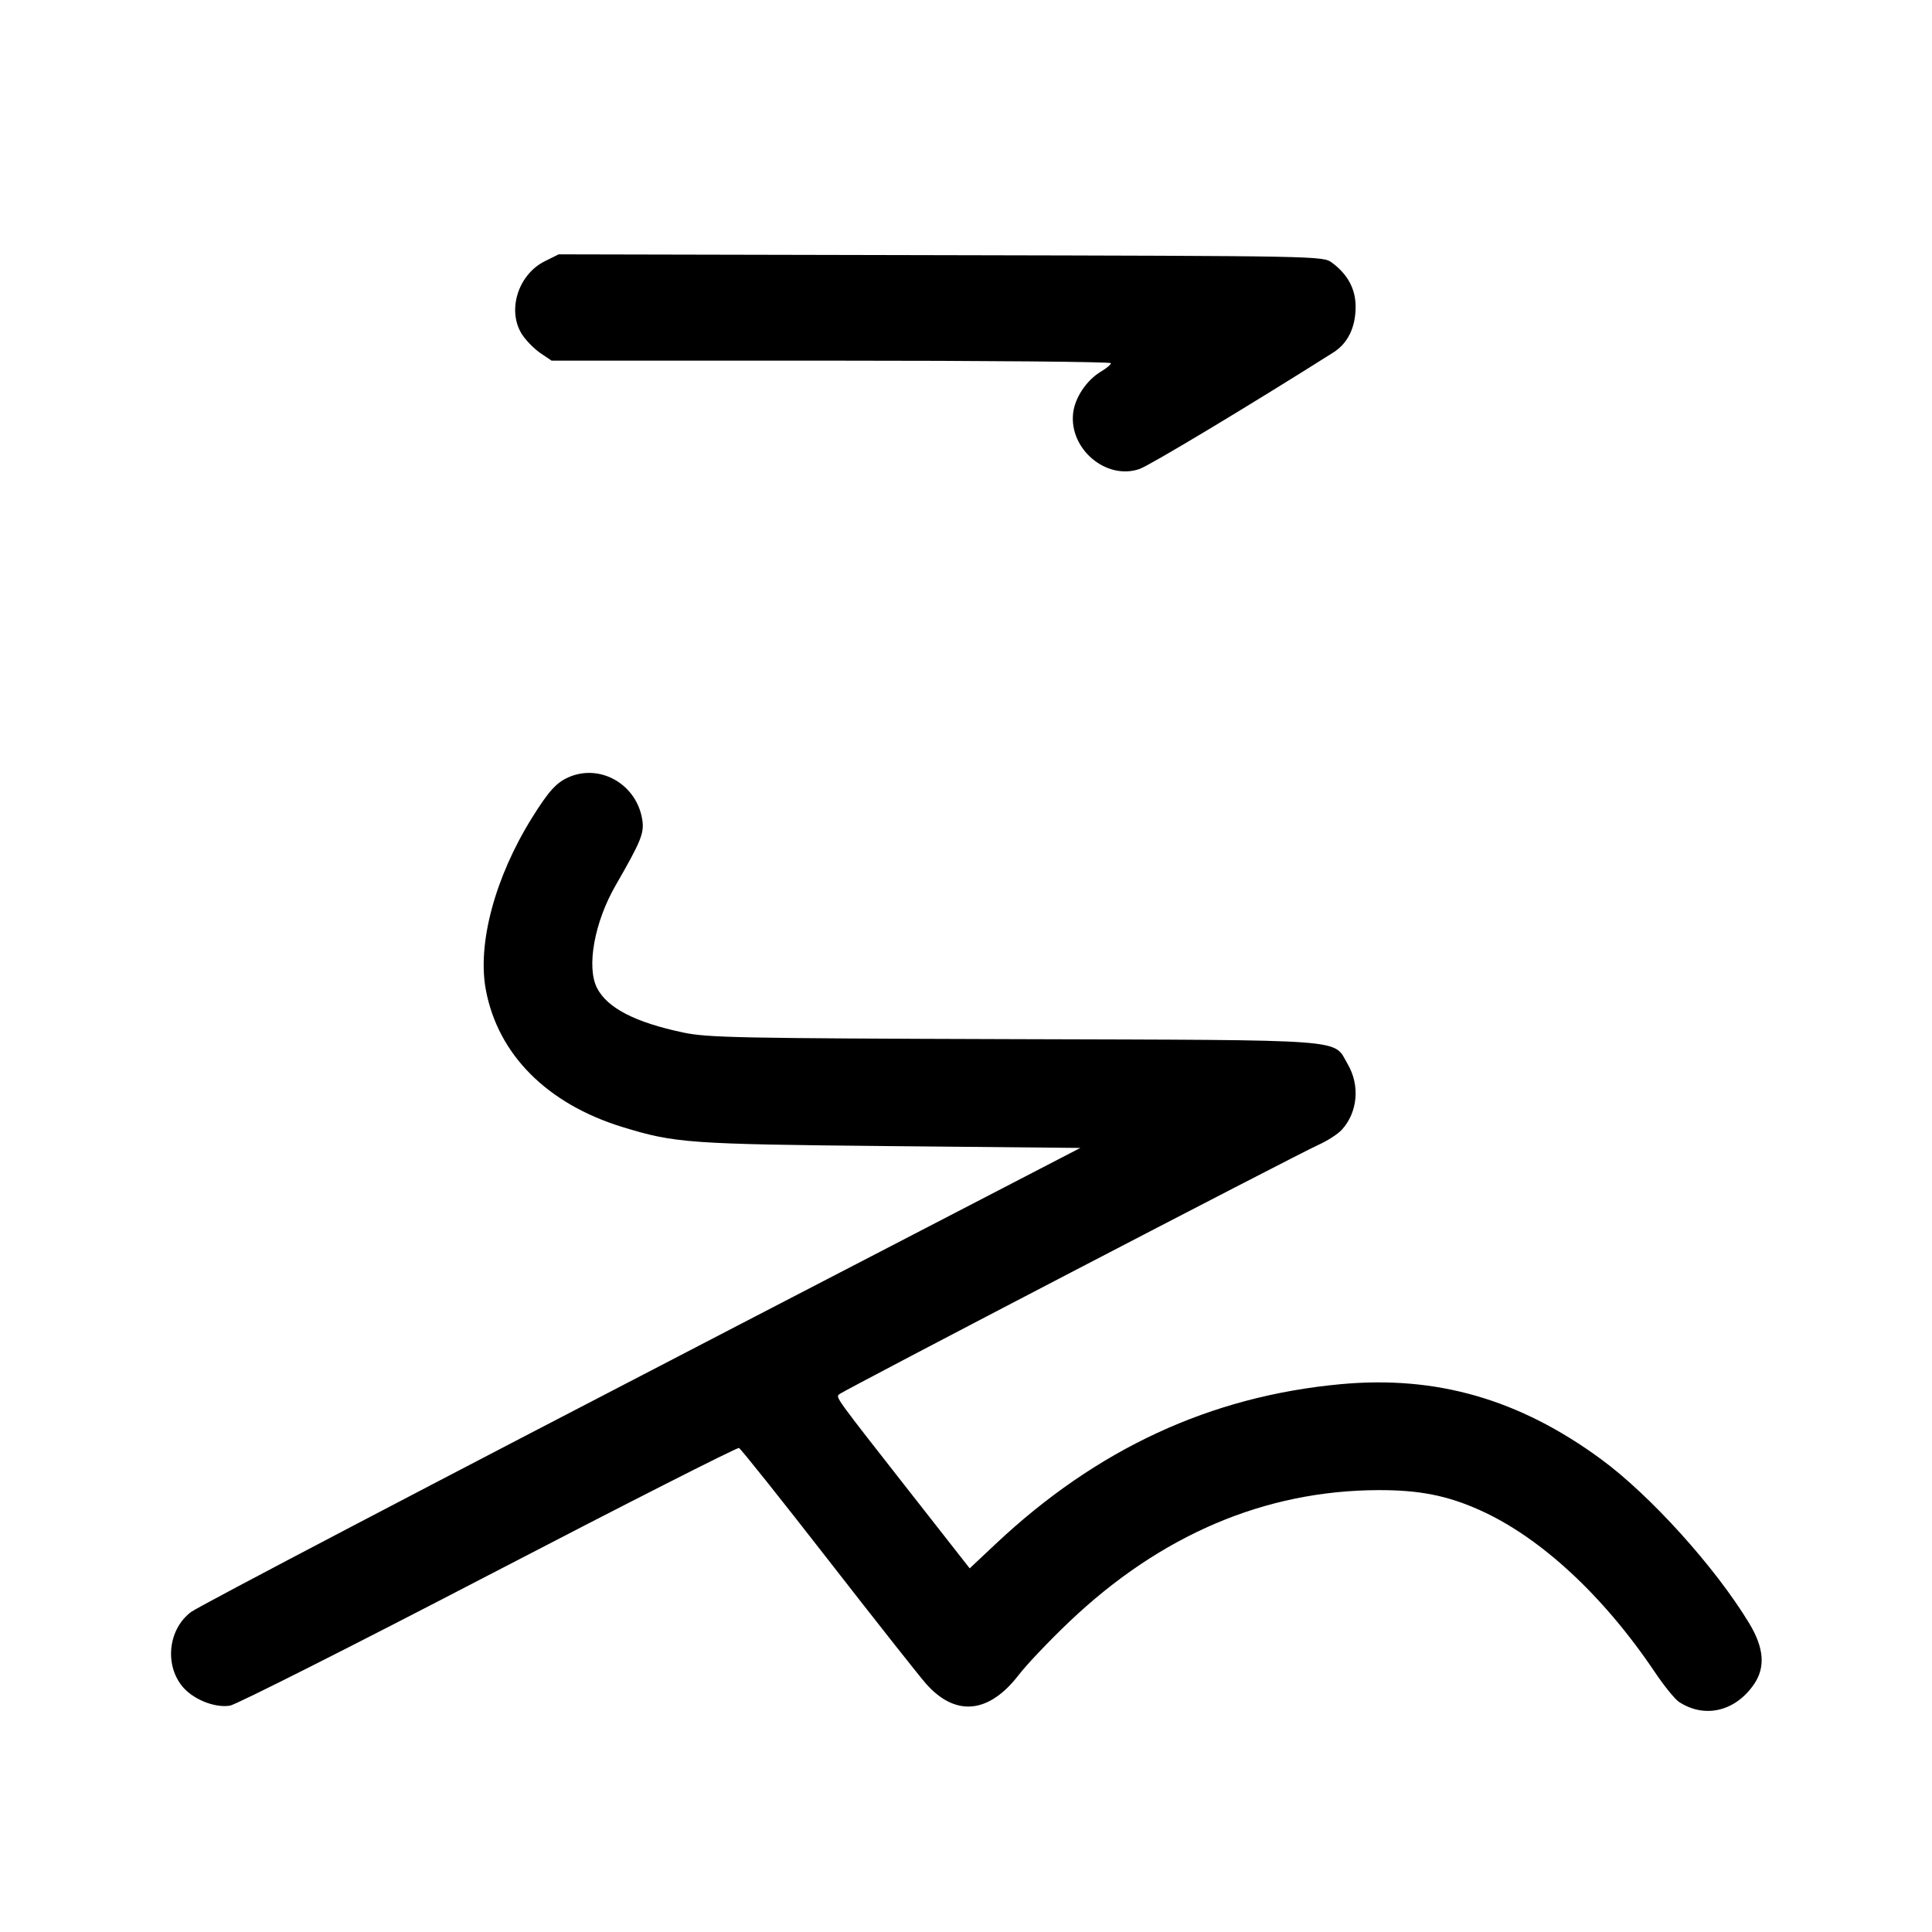 <svg width="1000" height="1000" viewBox="0 0 1000 1000" version="1.1" id="svg5" sodipodi:docname="ゐ.svg" inkscape:version="1.3 (0e150ed6c4, 2023-07-21)" xmlns:inkscape="http://www.inkscape.org/namespaces/inkscape" xmlns:sodipodi="http://sodipodi.sourceforge.net/DTD/sodipodi-0.dtd" xmlns="http://www.w3.org/2000/svg" xmlns:svg="http://www.w3.org/2000/svg"><path d="M282.039 135.187 C 267.957 142.179,262.198 161.210,270.456 173.464 C 272.541 176.557,276.777 180.793,279.869 182.877 L 285.493 186.667 430.246 186.667 C 509.861 186.667,575.000 187.255,575.000 187.974 C 575.000 188.693,572.761 190.604,570.024 192.221 C 562.457 196.691,556.361 205.748,555.444 213.884 C 553.352 232.441,572.643 248.667,589.779 242.763 C 595.048 240.948,647.589 209.363,690.156 182.422 C 697.651 177.678,701.667 169.418,701.667 158.745 C 701.667 149.612,697.589 142.009,689.461 135.987 C 684.757 132.501,684.716 132.500,486.961 132.074 L 289.167 131.647 282.039 135.187 M294.167 402.353 C 287.902 405.137,283.871 409.629,275.341 423.333 C 256.193 454.095,246.991 488.398,251.470 512.324 C 257.736 545.797,283.138 571.324,322.125 583.329 C 349.323 591.703,356.606 592.222,460.833 593.223 L 559.167 594.167 476.667 636.934 C 431.292 660.456,388.542 682.616,381.667 686.180 C 223.849 767.984,103.055 831.277,98.985 834.298 C 87.436 842.871,85.045 860.689,93.887 872.281 C 99.225 879.279,110.870 884.169,119.040 882.843 C 122.196 882.331,182.391 851.956,252.806 815.342 C 323.221 778.728,381.583 749.085,382.500 749.468 C 383.417 749.851,404.042 775.709,428.333 806.931 C 452.625 838.152,475.467 867.093,479.092 871.243 C 494.351 888.710,511.735 887.155,527.296 866.932 C 531.438 861.550,543.180 849.197,553.390 839.483 C 600.667 794.499,654.642 771.484,713.333 771.284 C 734.649 771.212,749.133 774.074,766.127 781.717 C 797.401 795.782,830.009 825.992,856.532 865.473 C 861.307 872.581,866.948 879.533,869.069 880.923 C 882.352 889.626,898.284 885.837,907.917 871.684 C 913.855 862.959,913.051 852.894,905.408 840.253 C 887.868 811.245,854.270 774.030,828.650 755.229 C 786.392 724.220,743.477 711.866,693.931 716.448 C 626.431 722.691,567.663 749.928,515.194 799.287 L 501.916 811.778 472.152 773.806 C 432.006 722.589,432.595 723.401,434.327 721.700 C 436.139 719.920,670.601 597.892,682.500 592.535 C 687.083 590.472,692.471 586.995,694.472 584.808 C 702.758 575.758,704.022 561.812,697.557 550.780 C 689.803 537.548,701.295 538.407,524.763 537.861 C 381.717 537.419,366.239 537.107,353.555 534.419 C 328.710 529.154,314.384 521.756,309.046 511.433 C 303.452 500.616,307.637 477.384,318.610 458.333 C 331.895 435.269,333.544 431.195,332.423 424.190 C 329.494 405.874,310.560 395.067,294.167 402.353 " stroke="none" fill-rule="evenodd" fill="black"></path></svg>